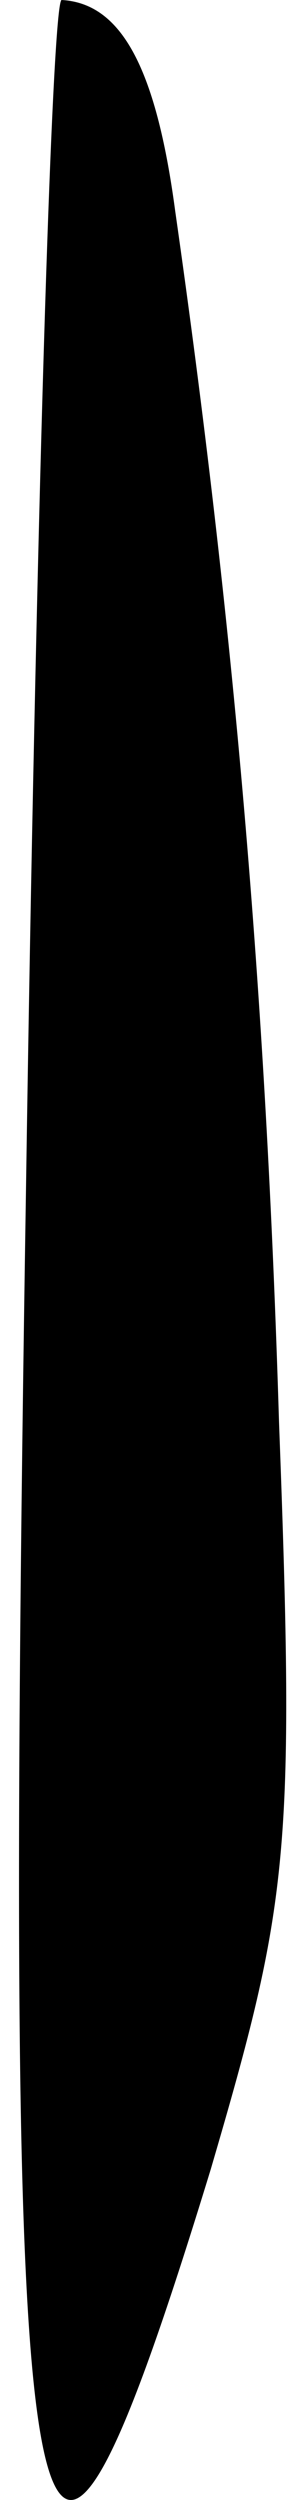 <?xml version="1.0" standalone="no"?>
<!DOCTYPE svg PUBLIC "-//W3C//DTD SVG 20010904//EN"
 "http://www.w3.org/TR/2001/REC-SVG-20010904/DTD/svg10.dtd">
<svg version="1.0" xmlns="http://www.w3.org/2000/svg"
 width="9pt" height="77pt" viewBox="0 0 9 77"
 preserveAspectRatio="xMidYMid meet">
<g transform="translate(0,77) scale(0.1,-0.1)"
fill="#000000" stroke="none">
<path fill="#000000" stroke="none" d="M8 403 c-7 -442 1 -484 57 -301 24 82
26 97 21 230 -4 132 -14 247 -32 373 -6 45 -17 64 -35 65 -3 0 -8 -165 -11
-367z"/>
</g>
</svg>
